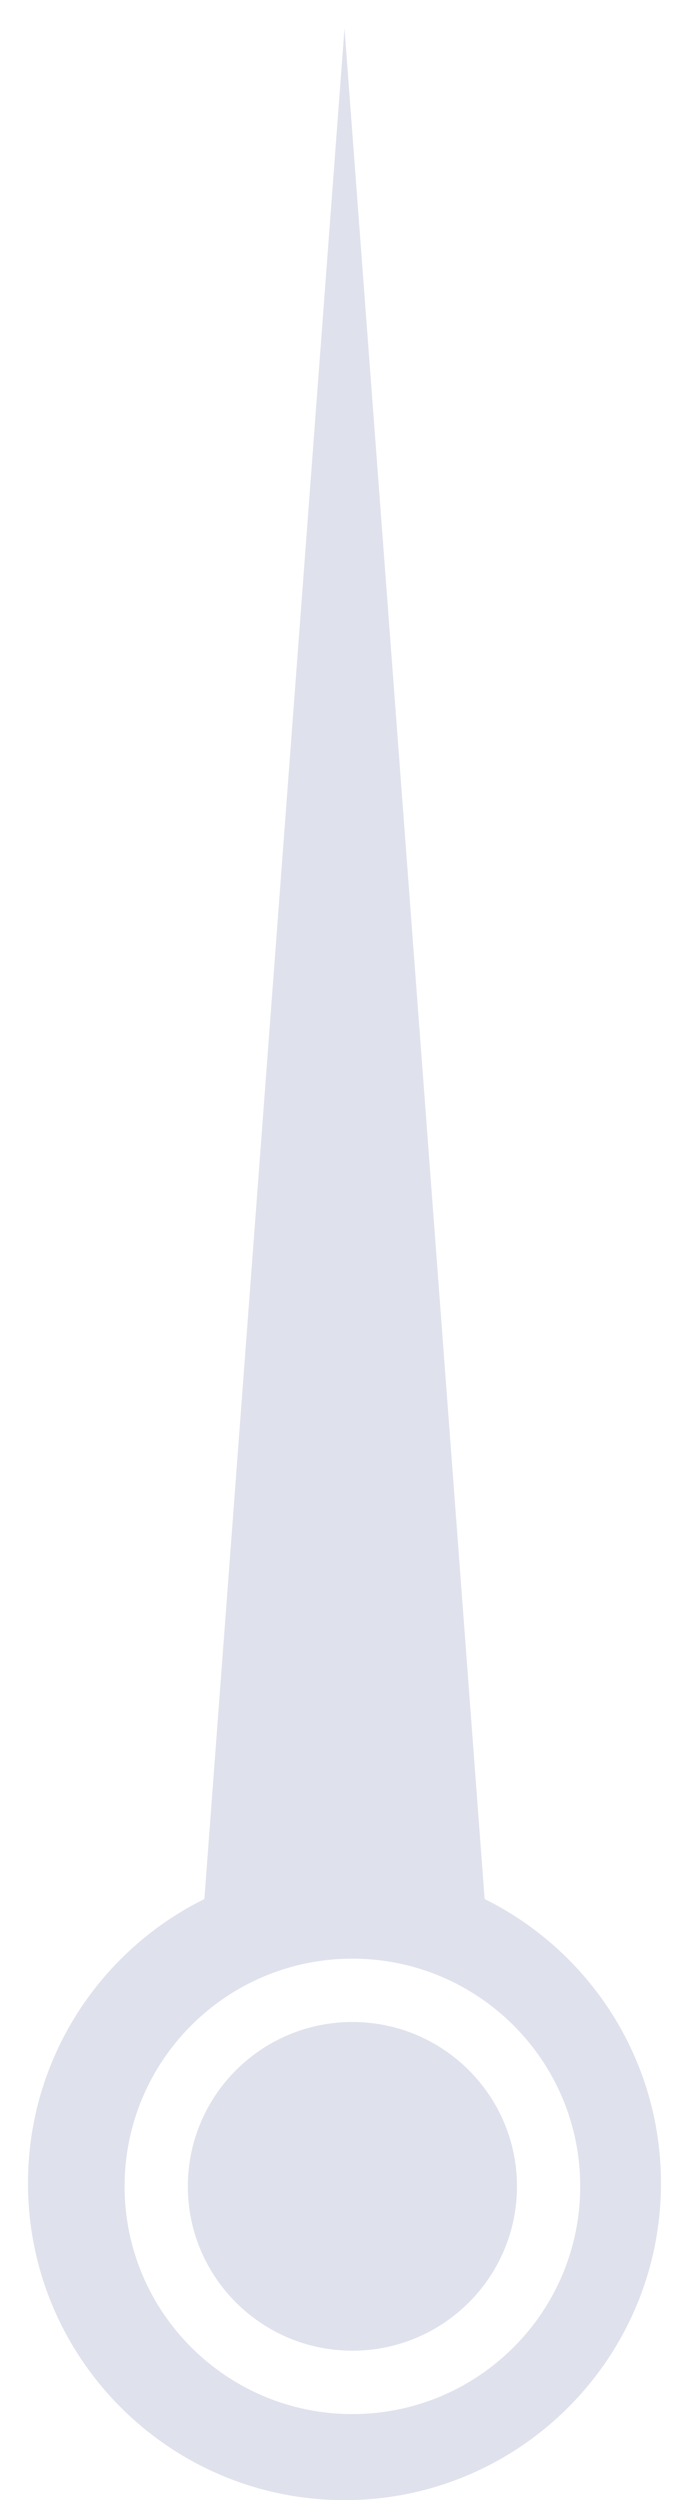 <svg width="16" height="58" viewBox="0 0 16 58" fill="none" xmlns="http://www.w3.org/2000/svg">
  <path fill-rule="evenodd" clip-rule="evenodd"
    d="M11.254 44.055L8 0.659L4.746 44.055C2.319 45.256 0.65 47.757 0.65 50.649C0.65 54.709 3.941 58 8 58C12.059 58 15.349 54.709 15.349 50.649C15.349 47.757 13.68 45.256 11.254 44.055ZM8.183 54.533C10.296 54.533 12.005 52.824 12.005 50.721C12.005 48.617 10.296 46.908 8.183 46.908C6.071 46.908 4.362 48.617 4.362 50.721C4.362 52.824 6.071 54.533 8.183 54.533ZM13.474 50.721C13.474 53.638 11.105 56.004 8.183 56.004C5.261 56.004 2.893 53.638 2.893 50.721C2.893 47.803 5.261 45.438 8.183 45.438C11.105 45.438 13.474 47.803 13.474 50.721Z"
    fill="#DFE1EC" />
</svg>